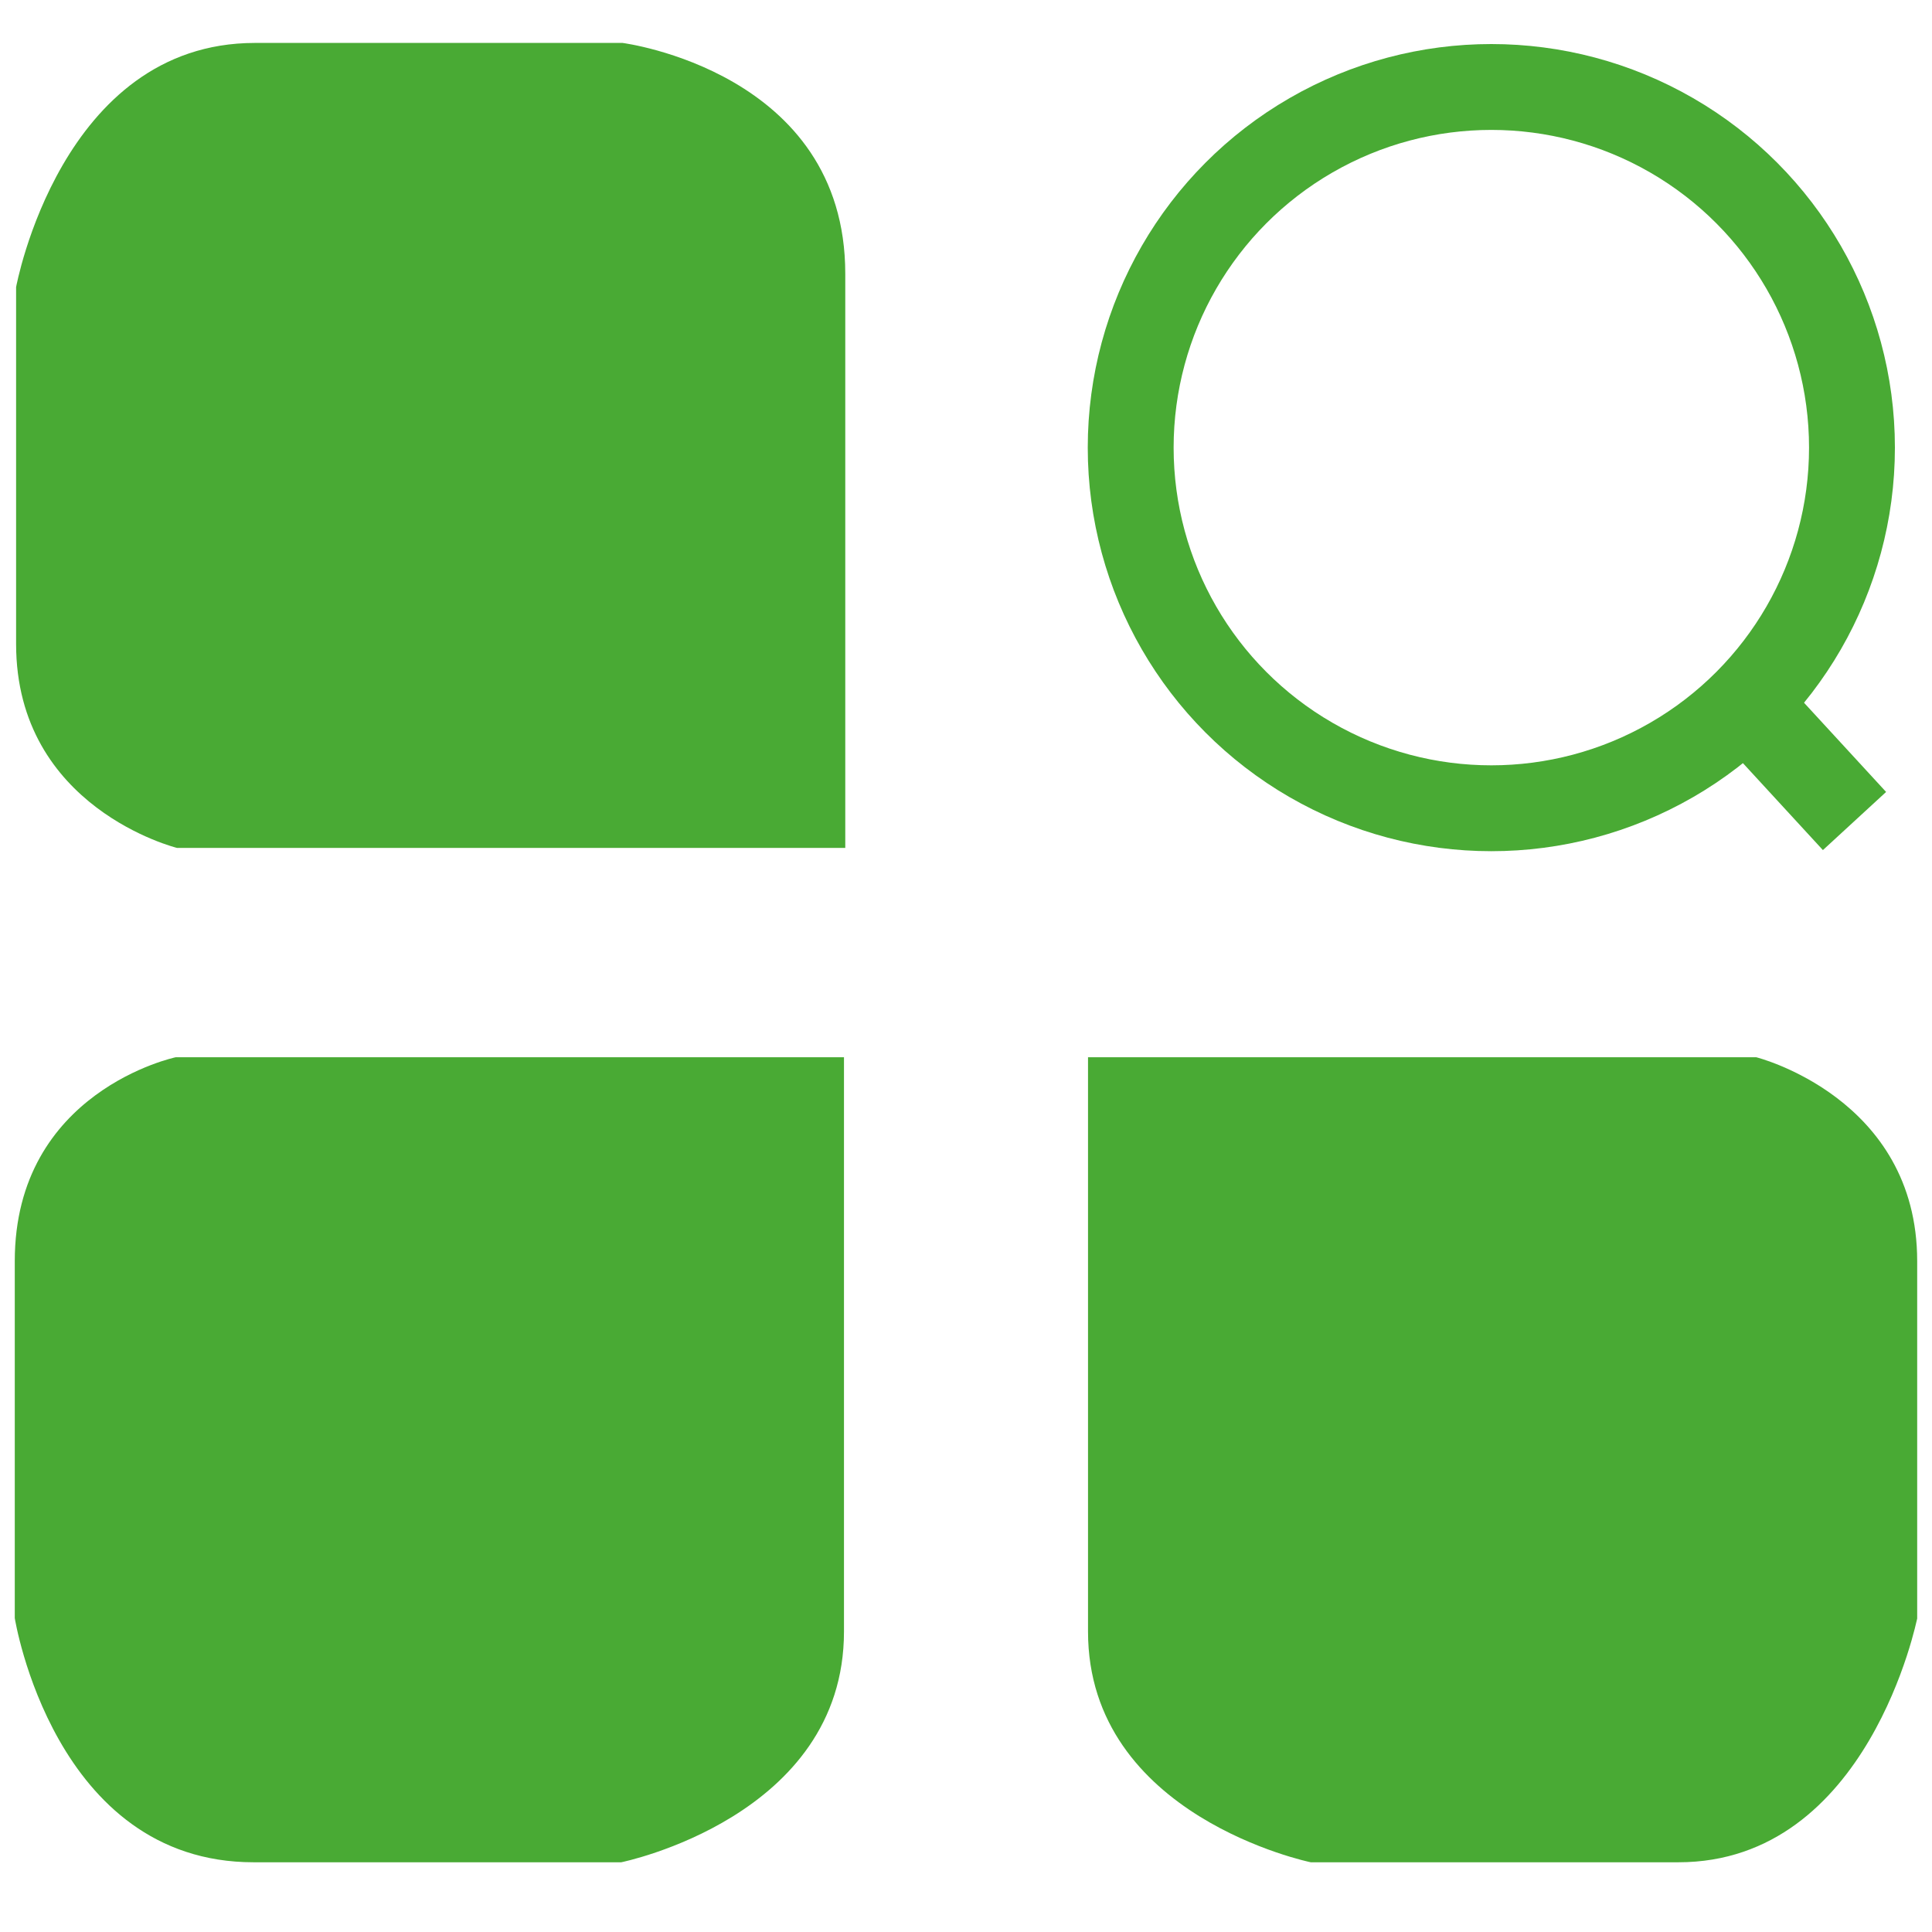 <svg xmlns="http://www.w3.org/2000/svg" viewBox="7.5 7.5 45 45" >  <path fill="none" stroke="#999999" stroke-width="2" stroke-miterlimit="10" d="M-10.125,11.813"/>  <g>  <circle fill="none" stroke="#49AA34" stroke-width="2" stroke-miterlimit="10" cx="42.236" cy="17.926" r="8.4"/>  <line fill="none" stroke="#49AA34" stroke-width="2" stroke-miterlimit="10" x1="48.682" y1="24.435" x2="50.695" y2="26.623"/>  <path fill="#49AA34" d="M7.875,14.188c0,0,1.041-5.688,5.563-5.688H22c0,0,5.188,0.664,5.188,5.375V27.25H11.625 c0,0-3.75-0.923-3.75-4.75V14"/>  <path fill="#49AA34" d="M7.844,45.188c0,0,0.906,5.688,5.563,5.688h8.563c0,0,5.188-1.049,5.188-5.375V32.125H11.594 c0,0-3.75,0.785-3.75,4.75v8.5"/>  <path fill="#49AA34" d="M52.156,45.188c0,0-1.125,5.688-5.563,5.688h-8.563c0,0-5.188-1.063-5.188-5.375V32.125h15.563 c0,0,3.75,0.938,3.75,4.75v8.5"/>  </g></svg>